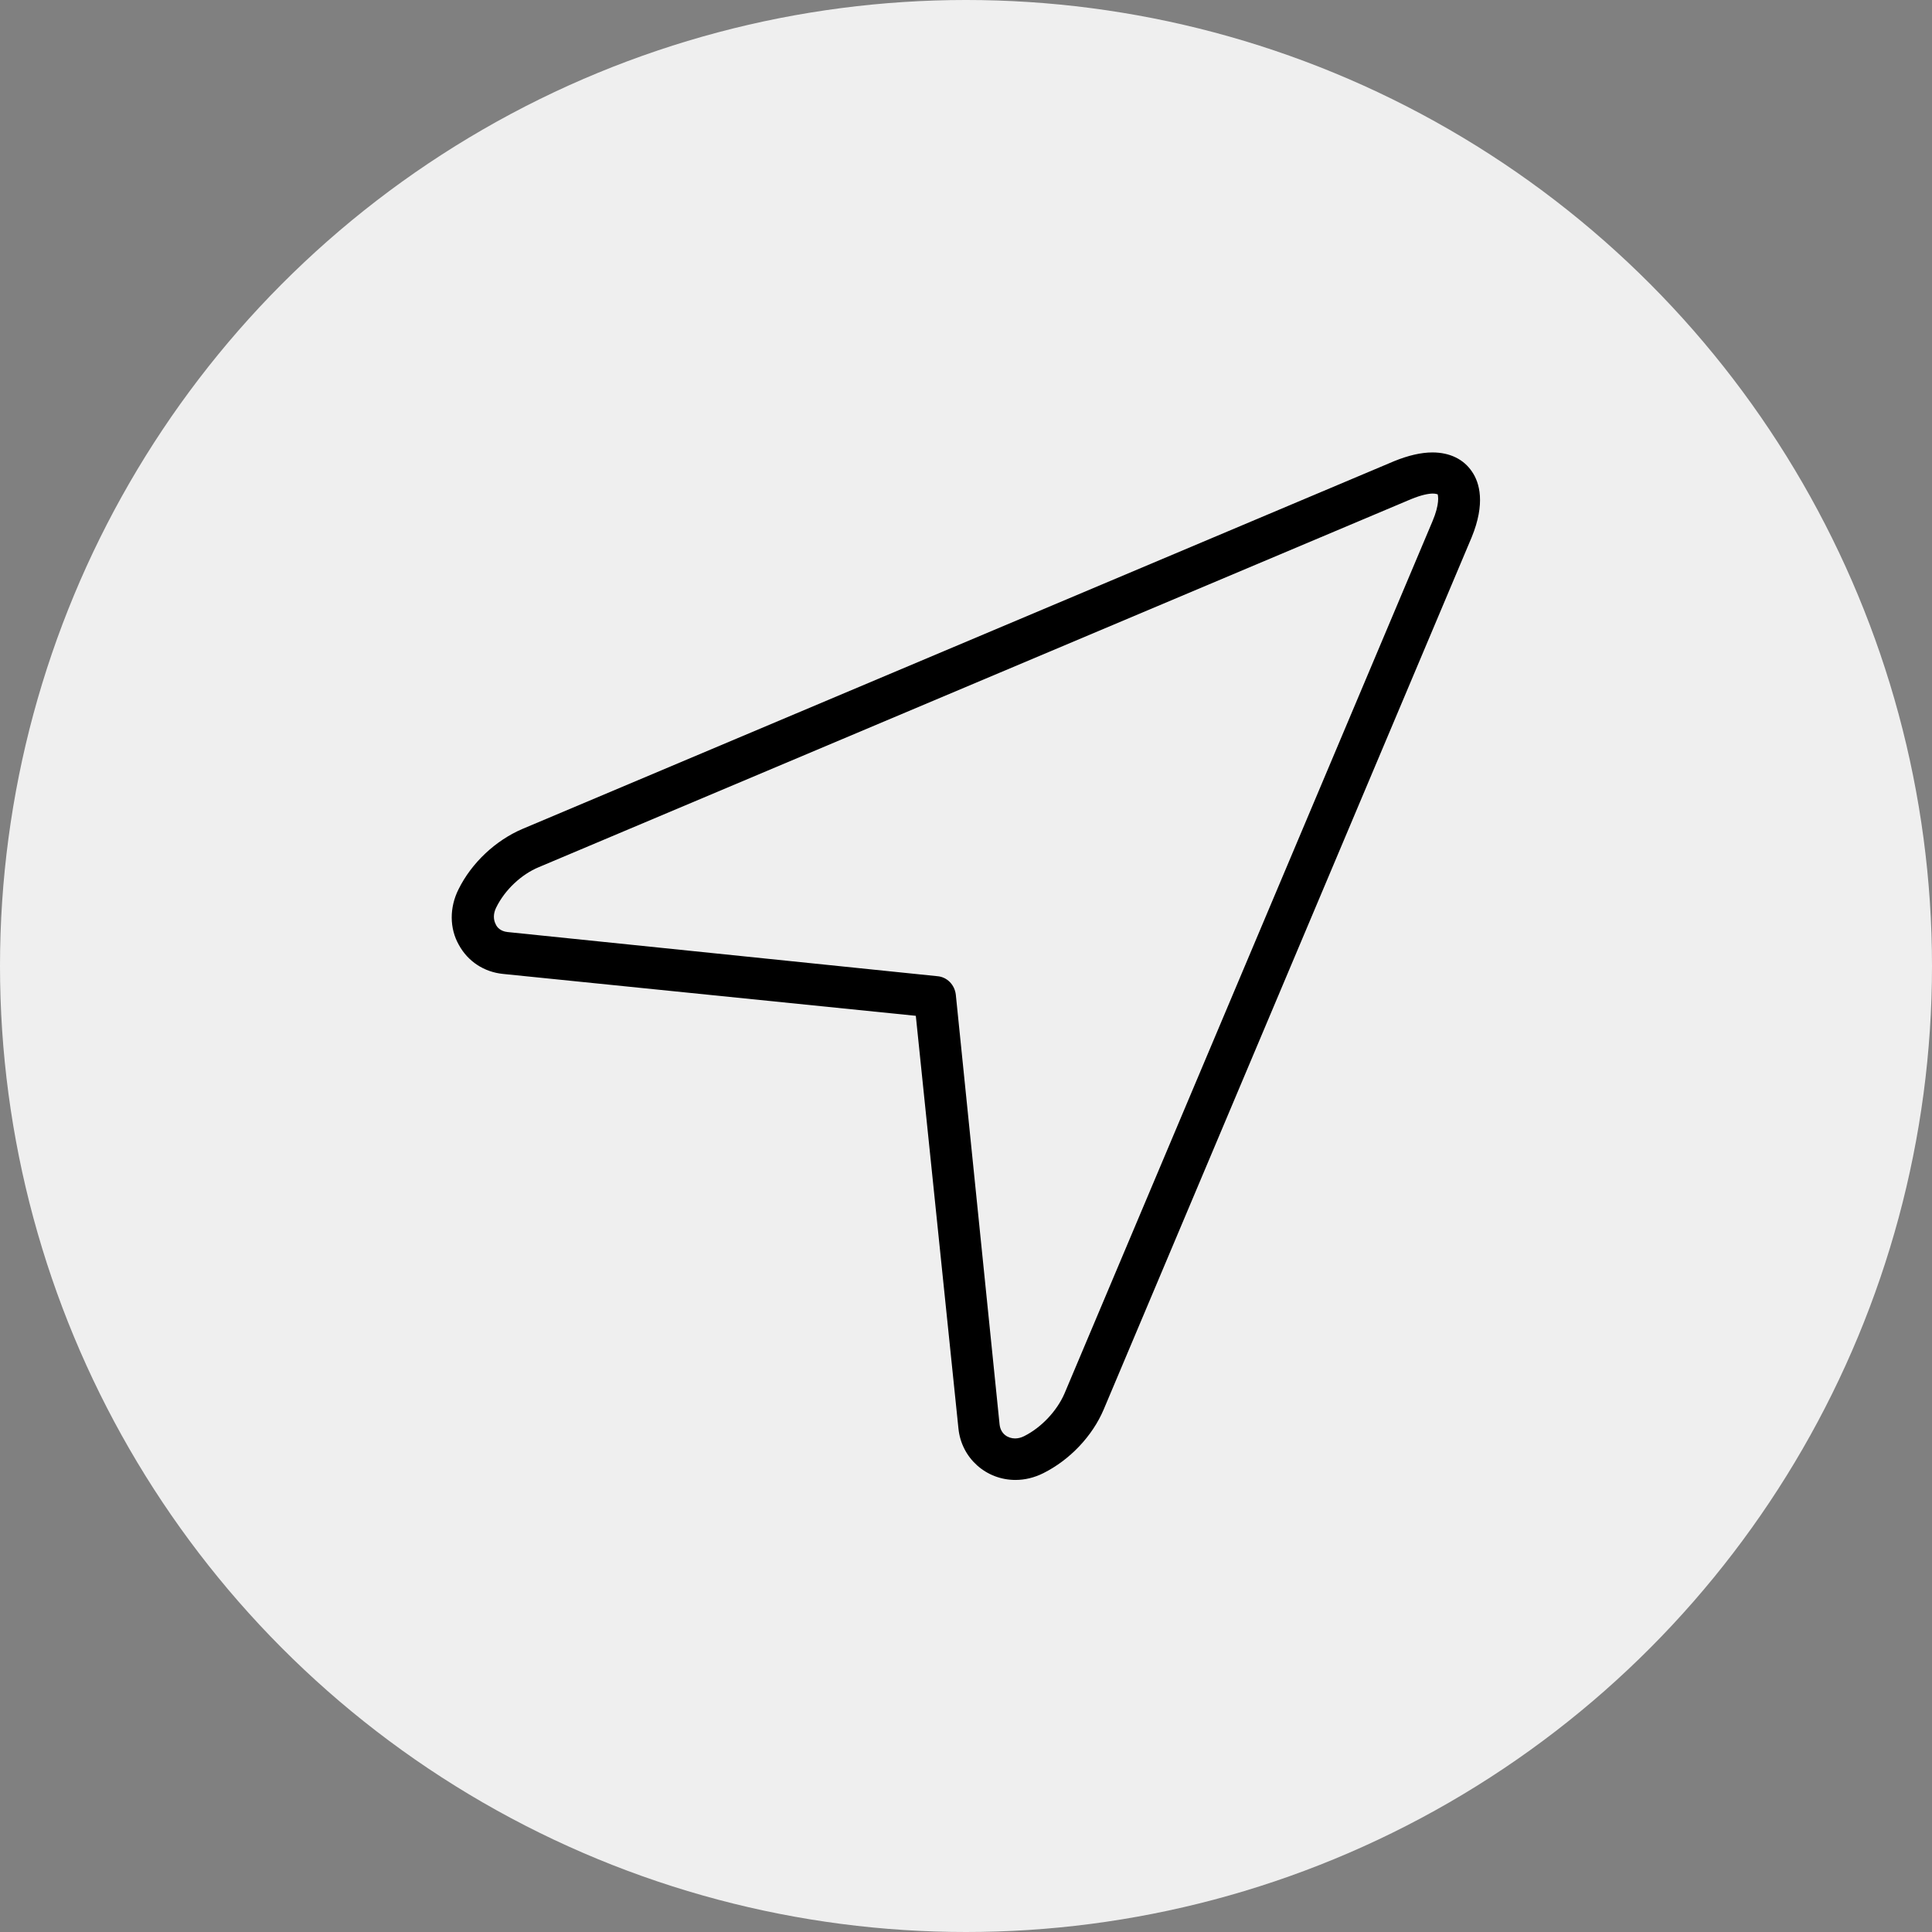 <?xml version="1.0" encoding="UTF-8" standalone="no"?>
<svg
   xmlns:dc="http://purl.org/dc/elements/1.1/"
   xmlns:cc="http://creativecommons.org/ns#"
   xmlns:rdf="http://www.w3.org/1999/02/22-rdf-syntax-ns#"
   xmlns:svg="http://www.w3.org/2000/svg"
   xmlns="http://www.w3.org/2000/svg"
   xmlns:sodipodi="http://sodipodi.sourceforge.net/DTD/sodipodi-0.dtd"
   xmlns:inkscape="http://www.inkscape.org/namespaces/inkscape"
   enable-background="new 0 0 512 512"
   id="Layer_1"
   version="1.1"
   viewBox="0 0 512 512"
   xml:space="preserve"
   sodipodi:docname="user-loc.svg"
   inkscape:version="1.0.1 (c497b03c, 2020-09-10)"><rect x="0" y="0" width="512" height="512" fill="#808080" stroke="none"/><defs
     id="defs845" /><sodipodi:namedview
     pagecolor="#ffffff"
     bordercolor="#666666"
     borderopacity="1"
     objecttolerance="10"
     gridtolerance="10"
     guidetolerance="10"
     inkscape:pageopacity="0"
     inkscape:pageshadow="2"
     inkscape:window-width="1814"
     inkscape:window-height="886"
     id="namedview843"
     showgrid="false"
     inkscape:zoom="1.3066406"
     inkscape:cx="256"
     inkscape:cy="256"
     inkscape:window-x="0"
     inkscape:window-y="23"
     inkscape:window-maximized="0"
     inkscape:current-layer="Layer_1" /><linearGradient
     gradientUnits="userSpaceOnUse"
     id="SVGID_1_"
     x1="256"
     x2="256"
     y1="512"
     y2="-9.094947e-013"><stop
       offset="0"
       style="stop-color:#02AAB0"
       id="stop833" /><stop
       offset="1"
       style="stop-color:#00CDAC"
       id="stop835" /></linearGradient><circle
     cx="256"
     cy="256"
     fill="url(#SVGID_1_)"
     id="circle838"
     r="256"
     style="fill:#f2f2f2;fill-opacity:0.973" /><path
     d="M390.1,125c-2.2-3.3-5.9-5.1-10.5-5.1c-3,0-6.4,0.8-10.1,2.3l-231.1,97.5c-7,3-13.4,8.9-16.9,16  c-2.4,4.8-2.4,10.3,0.1,14.7c2.4,4.4,6.7,7.2,11.7,7.7l109.4,11.1L254,378.6c0.8,7.8,7.3,13.6,15.1,13.6c2.5,0,5-0.6,7.4-1.8  c7-3.5,13-9.8,16-16.9l97.5-231.1C393.7,133.4,392.1,127.9,390.1,125z M379.6,138.2l-97.5,231.1c-2,4.6-6.1,9-10.7,11.3  c-0.8,0.4-1.6,0.6-2.4,0.6c-1.8,0-3.8-1.1-4.1-3.7l-11.6-113.9c-0.3-2.6-2.3-4.7-4.9-4.9L134.5,247c-1.9-0.2-2.8-1.3-3.1-2  c-0.7-1.3-0.7-2.9,0.1-4.5c2.3-4.7,6.7-8.8,11.3-10.7l231.1-97.5c2.9-1.2,4.8-1.5,5.8-1.5c0.8,0,1.2,0.2,1.3,0.2  C381.1,131.4,381.6,133.5,379.6,138.2z"
     fill="#FFFFFF"
     id="path840"
     style="fill:#000000;fill-opacity:1" /><circle
     id="path849"
     style="fill:#000000;stroke:#e50000"
     cx="181.381"
     cy="205.106"
     r="0" /><path
     style="opacity:0;fill:#000000;fill-opacity:1;stroke:#e50000;stroke-width:0"
     id="path851"
     d="m 196.21,199.353 c -2.271,-1.091 -4.386,-2.452 -6.619,-3.614 -2.641,-1.333 -5.293,-2.662 -8.026,-3.799 -4.665,-1.325 -9.351,-2.583 -14.051,-3.779 -5.629,-1.302 -11.416,-1.887 -17.144,-2.604 -10.191,-1.247 -20.381,-2.501 -30.539,-3.987 -2.751,-0.745 -8.821,-0.736 -10.749,-3.323 -0.225,-0.302 -0.334,-0.674 -0.502,-1.012 -0.096,-0.383 -0.192,-0.766 -0.288,-1.149 0,0 -9.873,5.371 -9.873,5.371 v 0 c 0.134,0.448 0.268,0.897 0.402,1.345 0.232,0.444 0.396,0.93 0.695,1.332 2.378,3.195 8.248,2.741 11.645,3.554 10.185,1.319 20.36,2.712 30.551,3.987 5.575,0.765 11.132,1.651 16.636,2.828 4.682,0.998 9.328,2.174 13.873,3.685 2.72,1.092 5.386,2.312 7.98,3.678 2.157,1.238 4.337,2.433 6.497,3.668 0,0 9.51,-6.182 9.51,-6.182 z" /><path
     style="opacity:0;fill:#000000;fill-opacity:1;stroke:#e50000;stroke-width:0"
     id="path853"
     d="m 135.89,161.826 c 3.986,-3.481 5.787,-5.12 10.883,-8.95 17.796,-13.374 36.592,-25.376 55.199,-37.565 0,0 -6.013,2.346 -6.013,2.346 v 0 c -17.346,11.24 -26.089,16.75 -42.768,28.119 -10.62,7.238 -15.134,10.395 -24.466,17.645 -1.131,0.879 -2.204,1.829 -3.306,2.744 0,0 10.473,-4.338 10.473,-4.338 z" /><path
     style="opacity:0;fill:#000000;fill-opacity:1;stroke:#e50000;stroke-width:0"
     id="path855"
     d="m 274.768,69.613 c -10.381,15.965 -20.538,32.091 -31.498,47.672 -8.026,11.41 -10.332,14.092 -18.572,24.598 0,0 8.189,-3.518 8.189,-3.518 v 0 c 8.183,-10.87 9.567,-12.514 17.767,-24.304 11.372,-16.351 22.152,-33.133 34.31,-48.926 0,0 -10.196,4.478 -10.196,4.478 z" /><path
     style="opacity:0;fill:#2b0000;fill-opacity:1;stroke:#e50000;stroke-width:0"
     d="m 267.033,379.701 c -1.551,-1.256 -1.981,-4.635 -7.598,-59.737 -5.367,-52.65 -6.103,-58.555 -7.472,-59.923 -1.615,-1.615 3.612,-1 -92.64,-10.892 -14.664,-1.507 -25.966,-3.006 -26.595,-3.528 -2.798,-2.322 0.373,-8.994 6.137,-12.91 2.989,-2.031 235.108,-100.307 239.395,-101.356 1.927,-0.472 2.105,-0.33 2.105,1.68 0,1.875 -95.058,228.689 -99.462,237.321 -1.908,3.741 -7.152,8.907 -10.074,9.926 -1.696,0.591 -2.499,0.468 -3.796,-0.582 z"
     id="path857" /><path
     style="opacity:0;fill:#2b0000;fill-opacity:1;stroke:#e50000;stroke-width:0"
     d="m 267.033,379.701 c -1.551,-1.256 -1.981,-4.635 -7.598,-59.737 -5.367,-52.65 -6.103,-58.555 -7.472,-59.923 -1.615,-1.615 3.612,-1 -92.64,-10.892 -14.664,-1.507 -25.966,-3.006 -26.595,-3.528 -2.798,-2.322 0.373,-8.994 6.137,-12.91 2.989,-2.031 235.108,-100.307 239.395,-101.356 1.927,-0.472 2.105,-0.33 2.105,1.68 0,1.875 -95.058,228.689 -99.462,237.321 -1.908,3.741 -7.152,8.907 -10.074,9.926 -1.696,0.591 -2.499,0.468 -3.796,-0.582 z"
     id="path859" /><path
     style="opacity:0;fill:#2b0000;fill-opacity:1;stroke:#e50000;stroke-width:0"
     d="m 267.033,379.701 c -1.551,-1.256 -1.981,-4.635 -7.598,-59.737 -5.367,-52.65 -6.103,-58.555 -7.472,-59.923 -1.615,-1.615 3.612,-1 -92.64,-10.892 -14.664,-1.507 -25.966,-3.006 -26.595,-3.528 -2.798,-2.322 0.373,-8.994 6.137,-12.91 2.989,-2.031 235.108,-100.307 239.395,-101.356 1.927,-0.472 2.105,-0.33 2.105,1.68 0,1.875 -95.058,228.689 -99.462,237.321 -1.908,3.741 -7.152,8.907 -10.074,9.926 -1.696,0.591 -2.499,0.468 -3.796,-0.582 z"
     id="path861" /><path
     style="opacity:0;fill:#2b0000;fill-opacity:1;stroke:#e50000;stroke-width:0"
     d="m 267.033,379.701 c -1.551,-1.256 -1.981,-4.635 -7.598,-59.737 -5.367,-52.65 -6.103,-58.555 -7.472,-59.923 -1.615,-1.615 3.612,-1 -92.64,-10.892 -14.664,-1.507 -25.966,-3.006 -26.595,-3.528 -2.798,-2.322 0.373,-8.994 6.137,-12.91 2.989,-2.031 235.108,-100.307 239.395,-101.356 1.927,-0.472 2.105,-0.33 2.105,1.68 0,1.875 -95.058,228.689 -99.462,237.321 -1.908,3.741 -7.152,8.907 -10.074,9.926 -1.696,0.591 -2.499,0.468 -3.796,-0.582 z"
     id="path863" /><path
     style="opacity:0;fill:#2b0000;fill-opacity:1;stroke:#e50000;stroke-width:0"
     d="m 267.033,379.701 c -1.551,-1.256 -1.981,-4.635 -7.598,-59.737 -5.367,-52.65 -6.103,-58.555 -7.472,-59.923 -1.615,-1.615 3.612,-1 -92.64,-10.892 -14.664,-1.507 -25.966,-3.006 -26.595,-3.528 -2.798,-2.322 0.373,-8.994 6.137,-12.91 2.989,-2.031 235.108,-100.307 239.395,-101.356 1.927,-0.472 2.105,-0.33 2.105,1.68 0,1.875 -95.058,228.689 -99.462,237.321 -1.908,3.741 -7.152,8.907 -10.074,9.926 -1.696,0.591 -2.499,0.468 -3.796,-0.582 z"
     id="path865" /><path
     style="opacity:0;fill:#2b0000;fill-opacity:1;stroke:#e50000;stroke-width:0"
     d="m 267.033,379.701 c -1.551,-1.256 -1.981,-4.635 -7.598,-59.737 -5.367,-52.65 -6.103,-58.555 -7.472,-59.923 -1.615,-1.615 3.612,-1 -92.64,-10.892 -14.664,-1.507 -25.966,-3.006 -26.595,-3.528 -2.798,-2.322 0.373,-8.994 6.137,-12.91 2.989,-2.031 235.108,-100.307 239.395,-101.356 1.927,-0.472 2.105,-0.33 2.105,1.68 0,1.875 -95.058,228.689 -99.462,237.321 -1.908,3.741 -7.152,8.907 -10.074,9.926 -1.696,0.591 -2.499,0.468 -3.796,-0.582 z"
     id="path867" /></svg>
